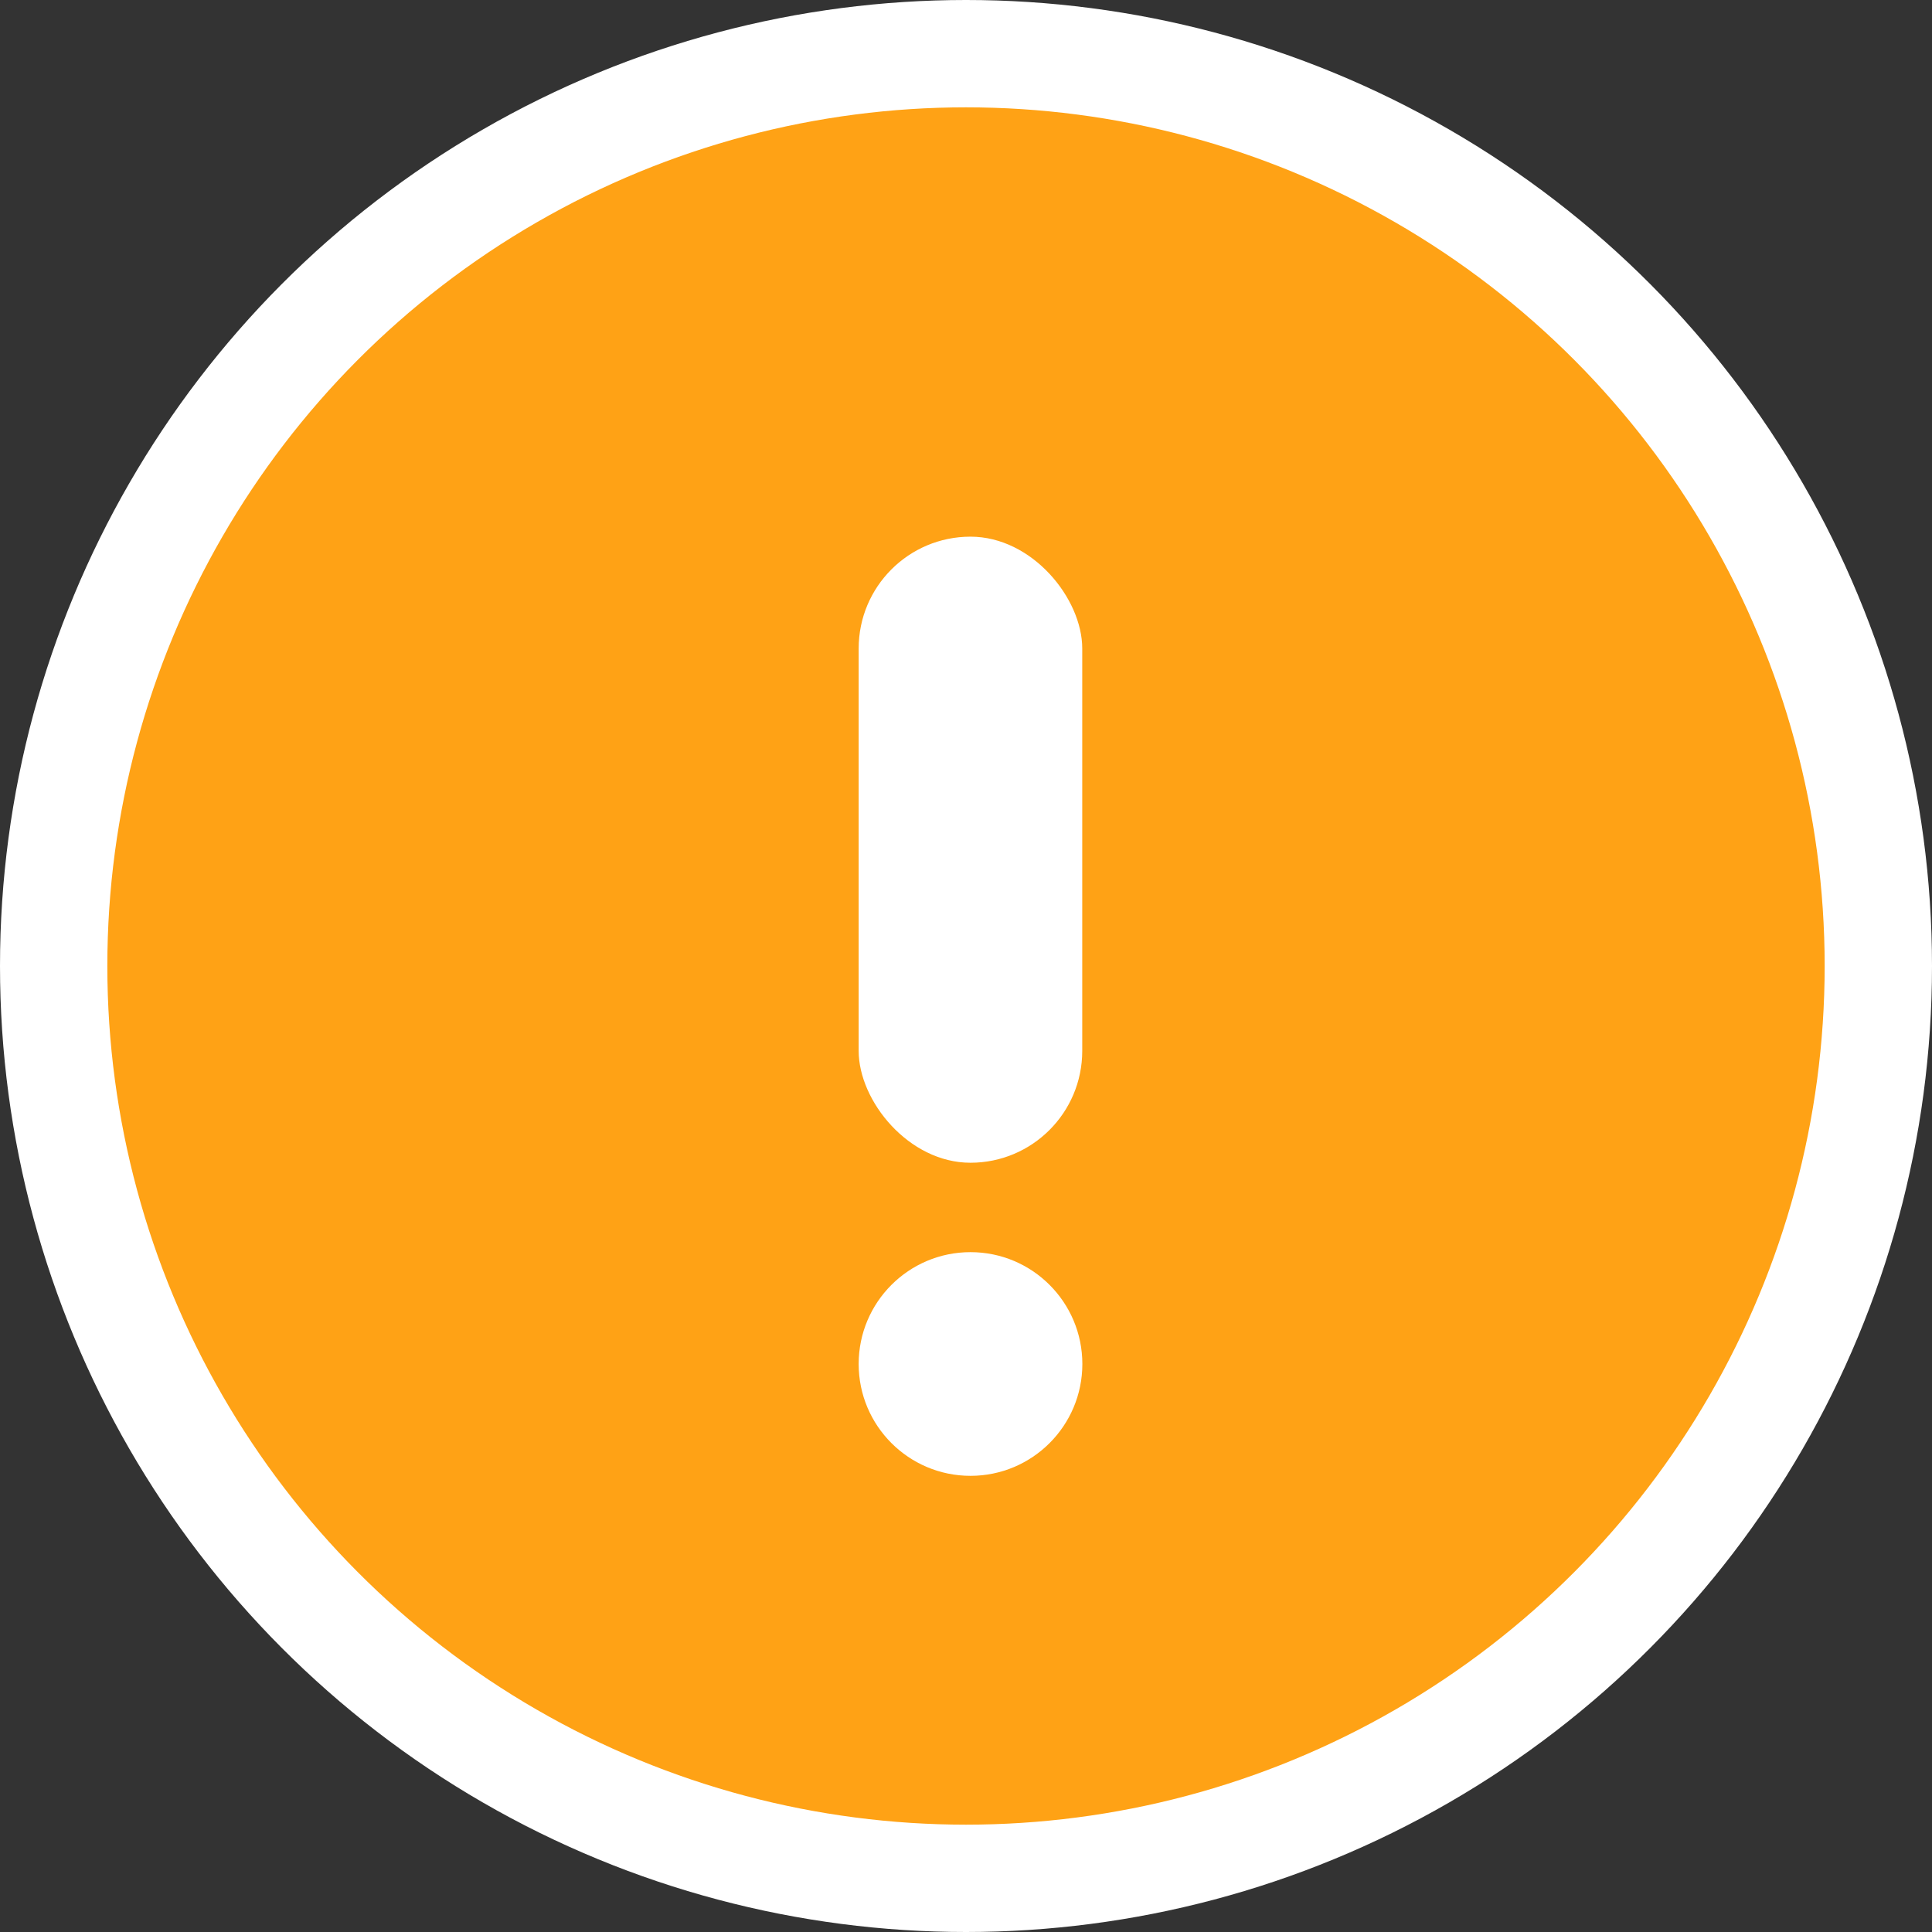 <svg width="18" height="18" viewBox= "0 0 18 18" fill="none" xmlns="http://www.w3.org/2000/svg">
<rect x="0" y="0" width="18" height="18" fill="#333333" stroke="none"/>
<circle cx="9" cy="9" r="8.5" fill="#FFA215" stroke="white"/>
<circle cx="9.042" cy="12.708" r="1.042" fill="white"/>
<rect x="8" y="5" width="2.083" height="5.833" rx="1.042" fill="white"/>
</svg>


